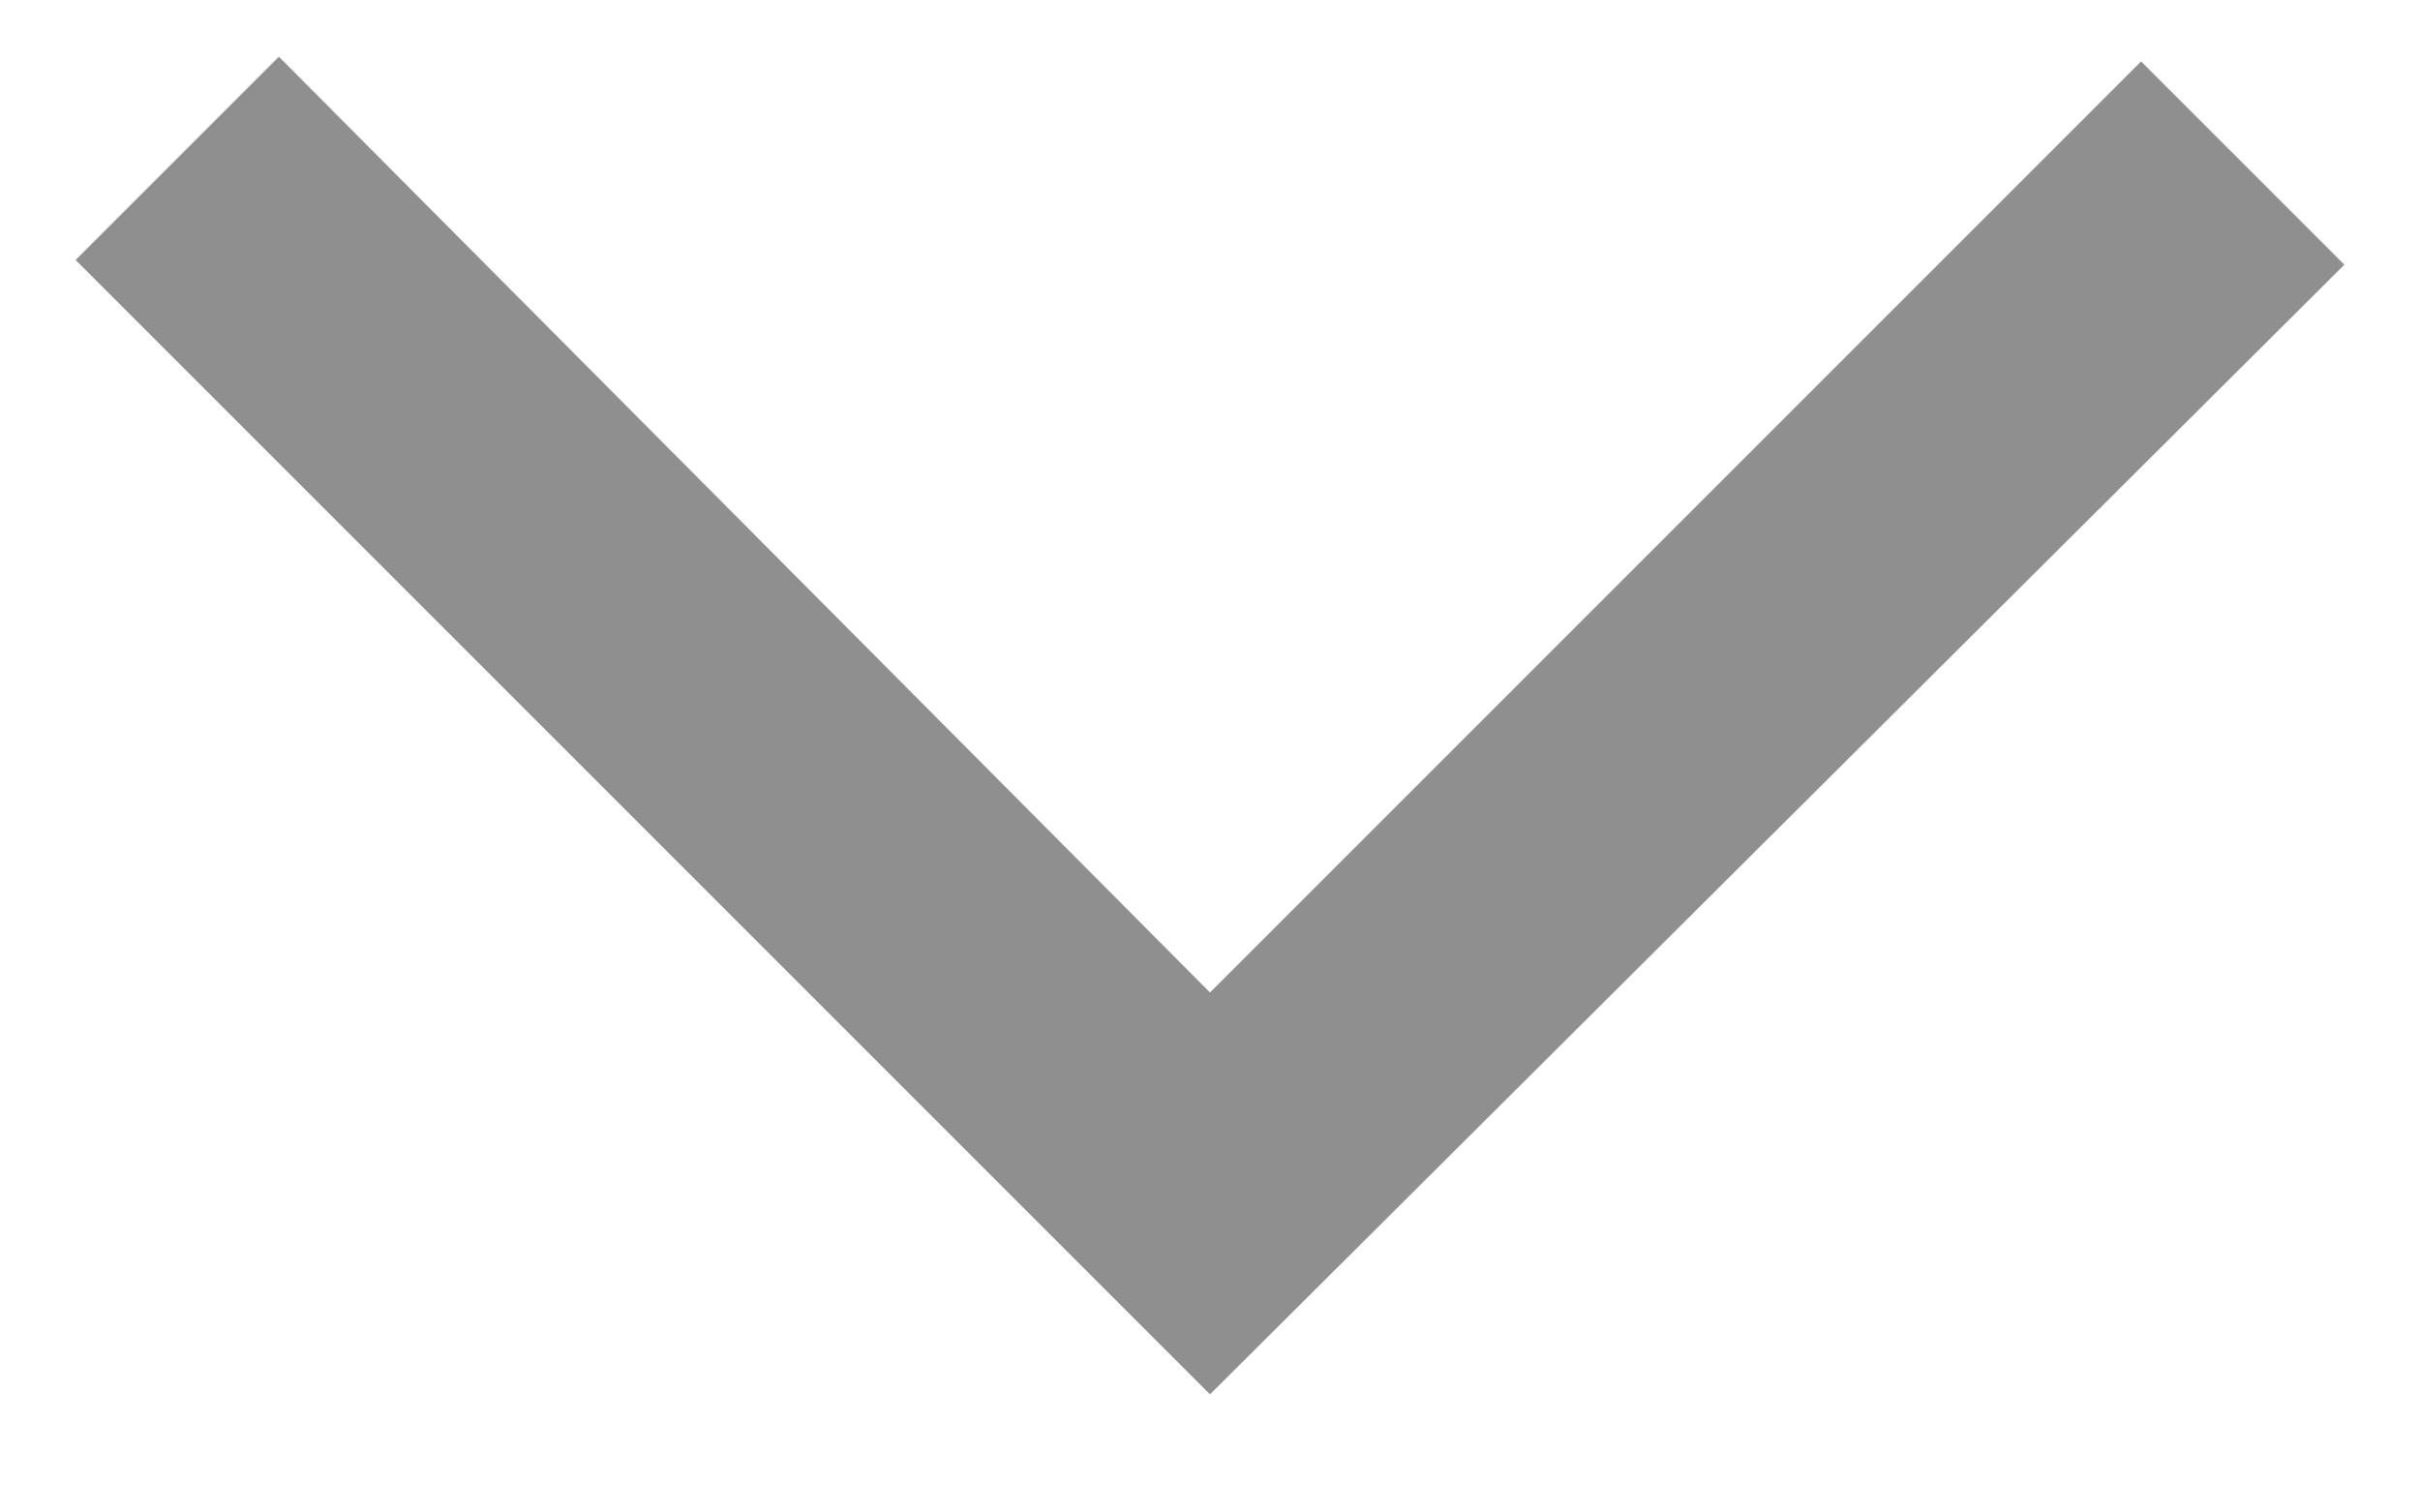 <svg width="16" height="10" viewBox="0 0 16 10" fill="none" xmlns="http://www.w3.org/2000/svg">
<path d="M8 9.219L0.5 1.719L1.844 0.375L8 6.562L14.156 0.406L15.5 1.75L8 9.219Z" fill="#8F8F8F"/>
</svg>
